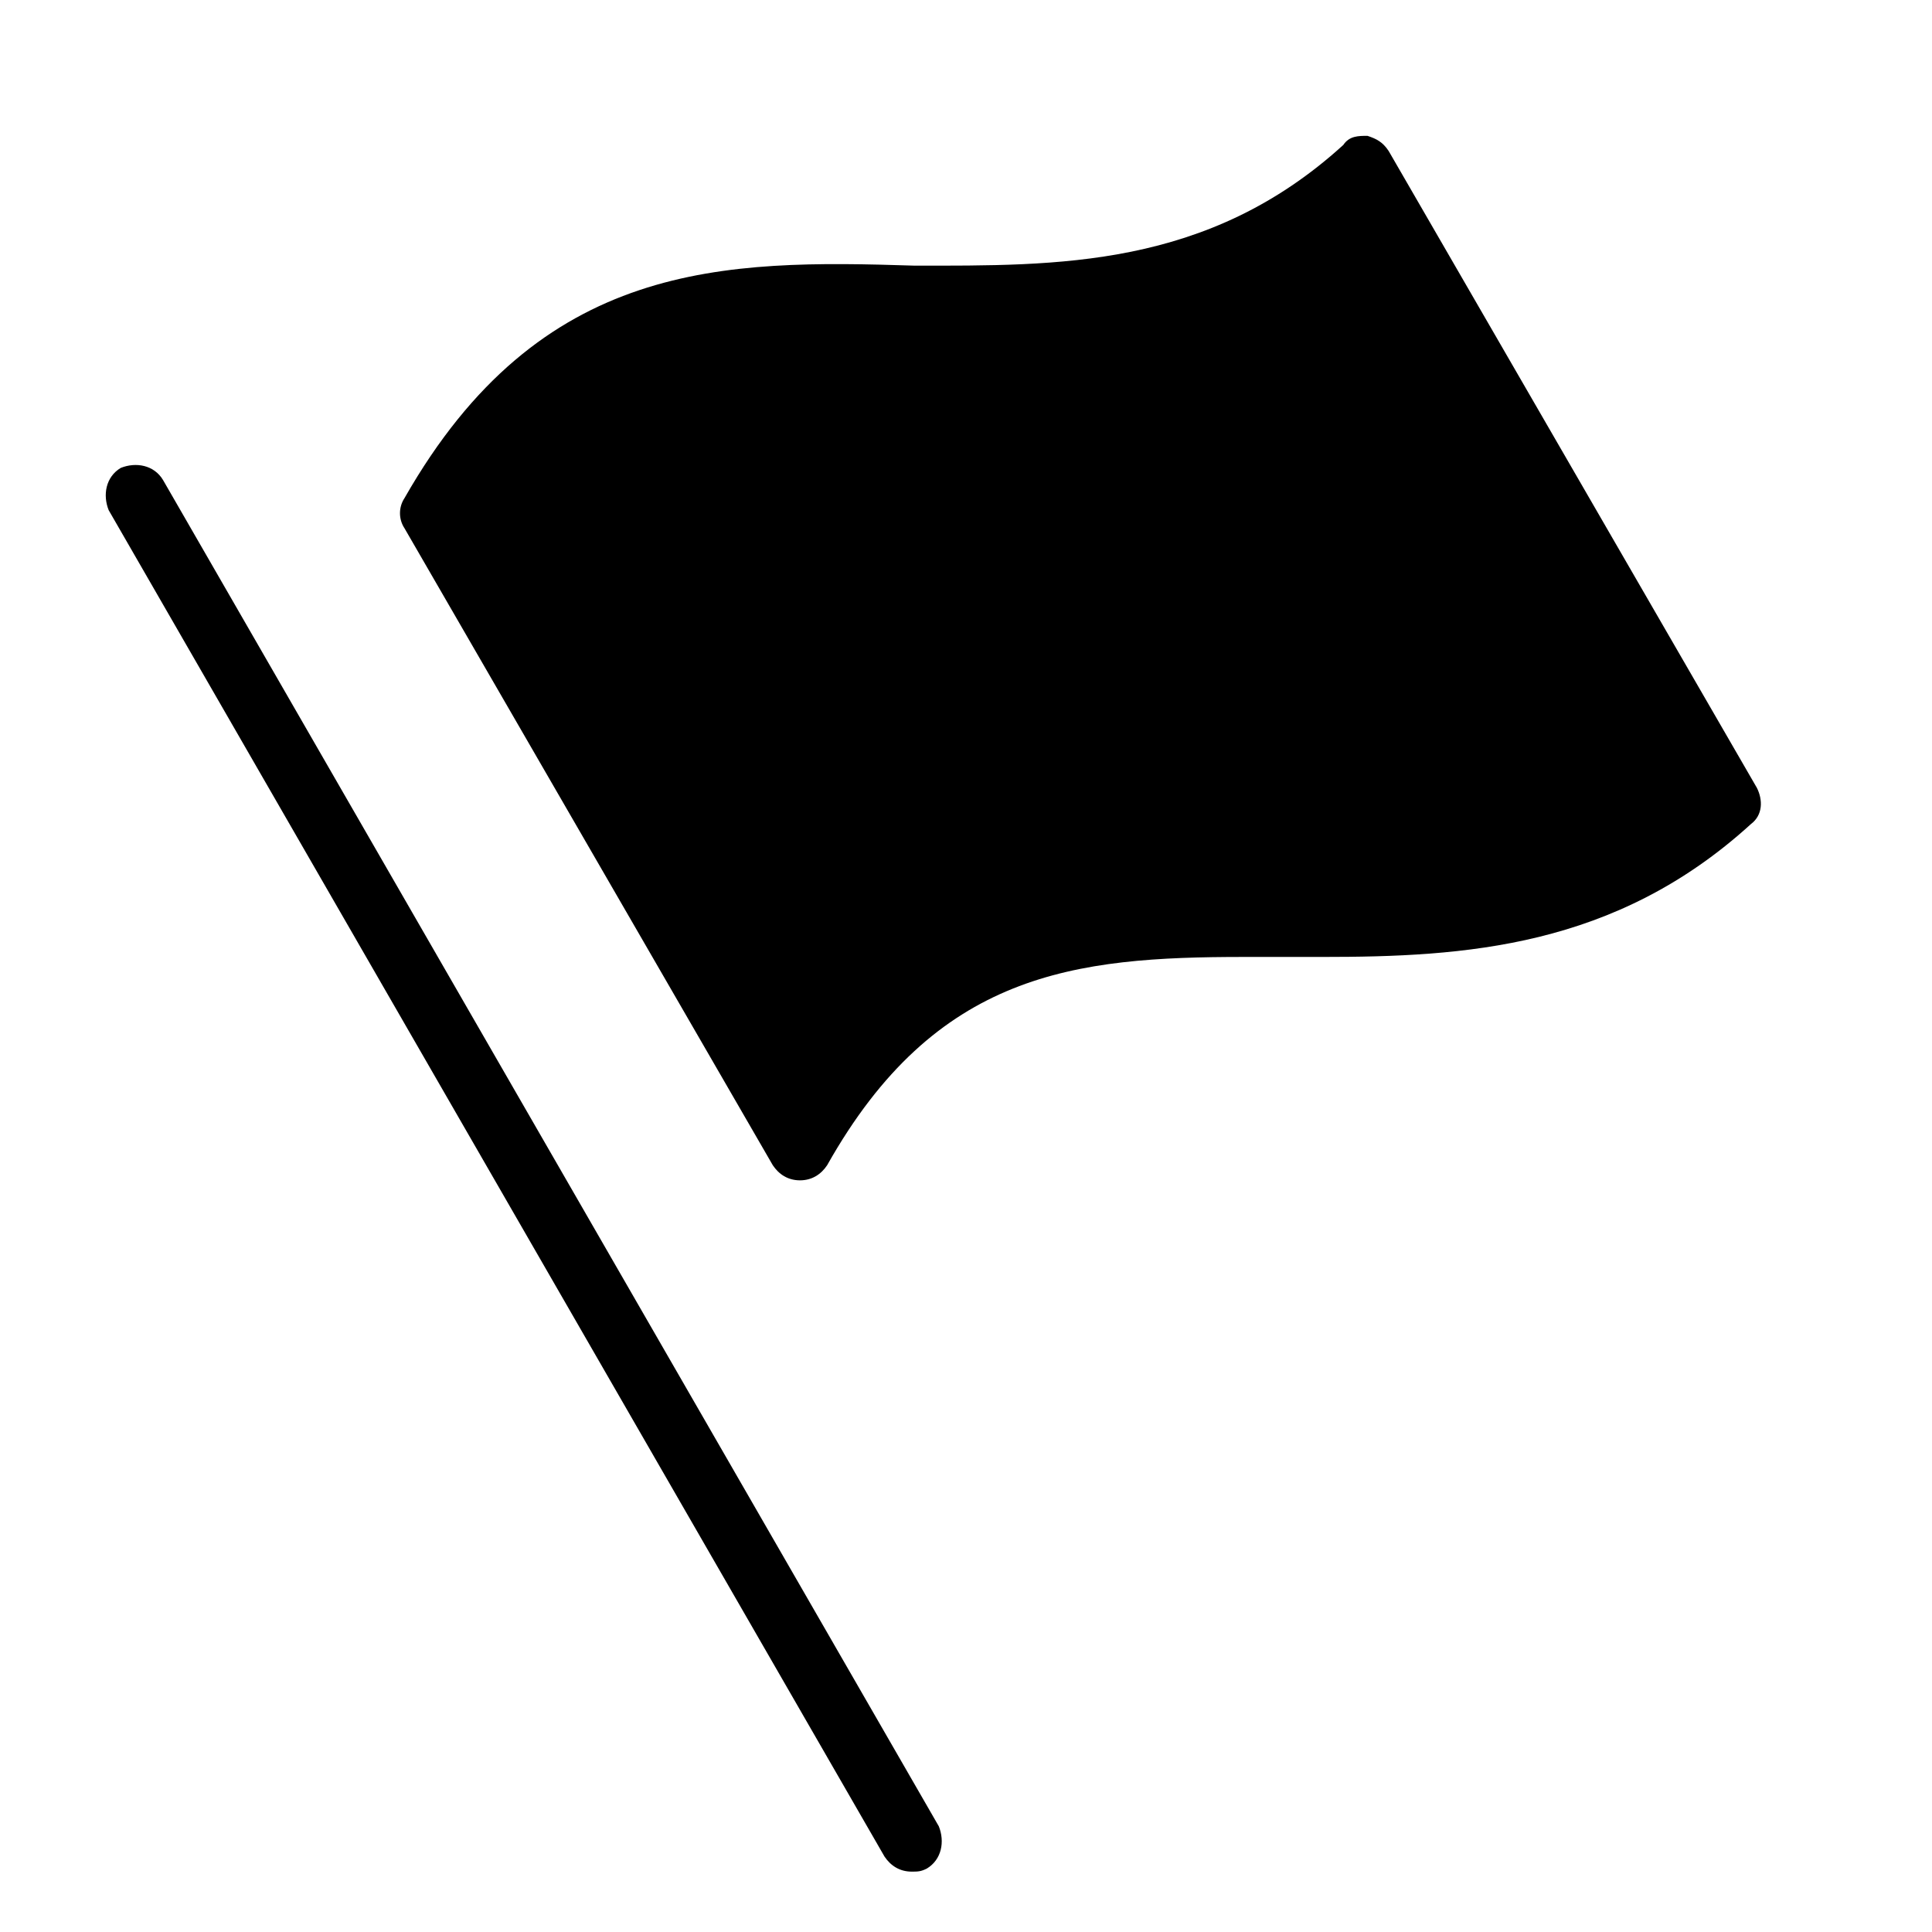 <?xml version="1.0" encoding="utf-8"?>
<!-- Generator: Adobe Illustrator 19.1.0, SVG Export Plug-In . SVG Version: 6.00 Build 0)  -->
<!DOCTYPE svg PUBLIC "-//W3C//DTD SVG 1.1//EN" "http://www.w3.org/Graphics/SVG/1.1/DTD/svg11.dtd">
<svg version="1.1" id="Layer_1" xmlns="http://www.w3.org/2000/svg" xmlns:xlink="http://www.w3.org/1999/xlink" x="0px" y="0px"
	 width="64px" height="64px" viewBox="0 0 64 64" enable-background="new 0 0 64 64" xml:space="preserve">
<path d="M5.4,15.9c-0.3-0.5-0.9-0.6-1.4-0.4c-0.5,0.3-0.6,0.9-0.4,1.4l25.7,44.6c0.2,0.3,0.5,0.5,0.9,0.5c0.2,0,0.3,0,0.5-0.1
	c0.5-0.3,0.6-0.9,0.4-1.4L5.4,15.9z"/>
<path d="M46,5c-0.2-0.3-0.4-0.4-0.7-0.5c-0.3,0-0.6,0-0.8,0.3c-4.5,4.1-9.5,4-14.2,4C24,8.6,17.9,8.6,13.4,16.5
	c-0.2,0.3-0.2,0.7,0,1l12.2,21.1c0.2,0.3,0.5,0.5,0.9,0.5c0,0,0,0,0,0c0.4,0,0.7-0.2,0.9-0.5c3.6-6.4,8.2-6.9,13.8-6.9l2.6,0
	c4.7,0,9.7-0.3,14.2-4.4c0.4-0.3,0.4-0.8,0.2-1.2L46,5z"/>
</svg>
